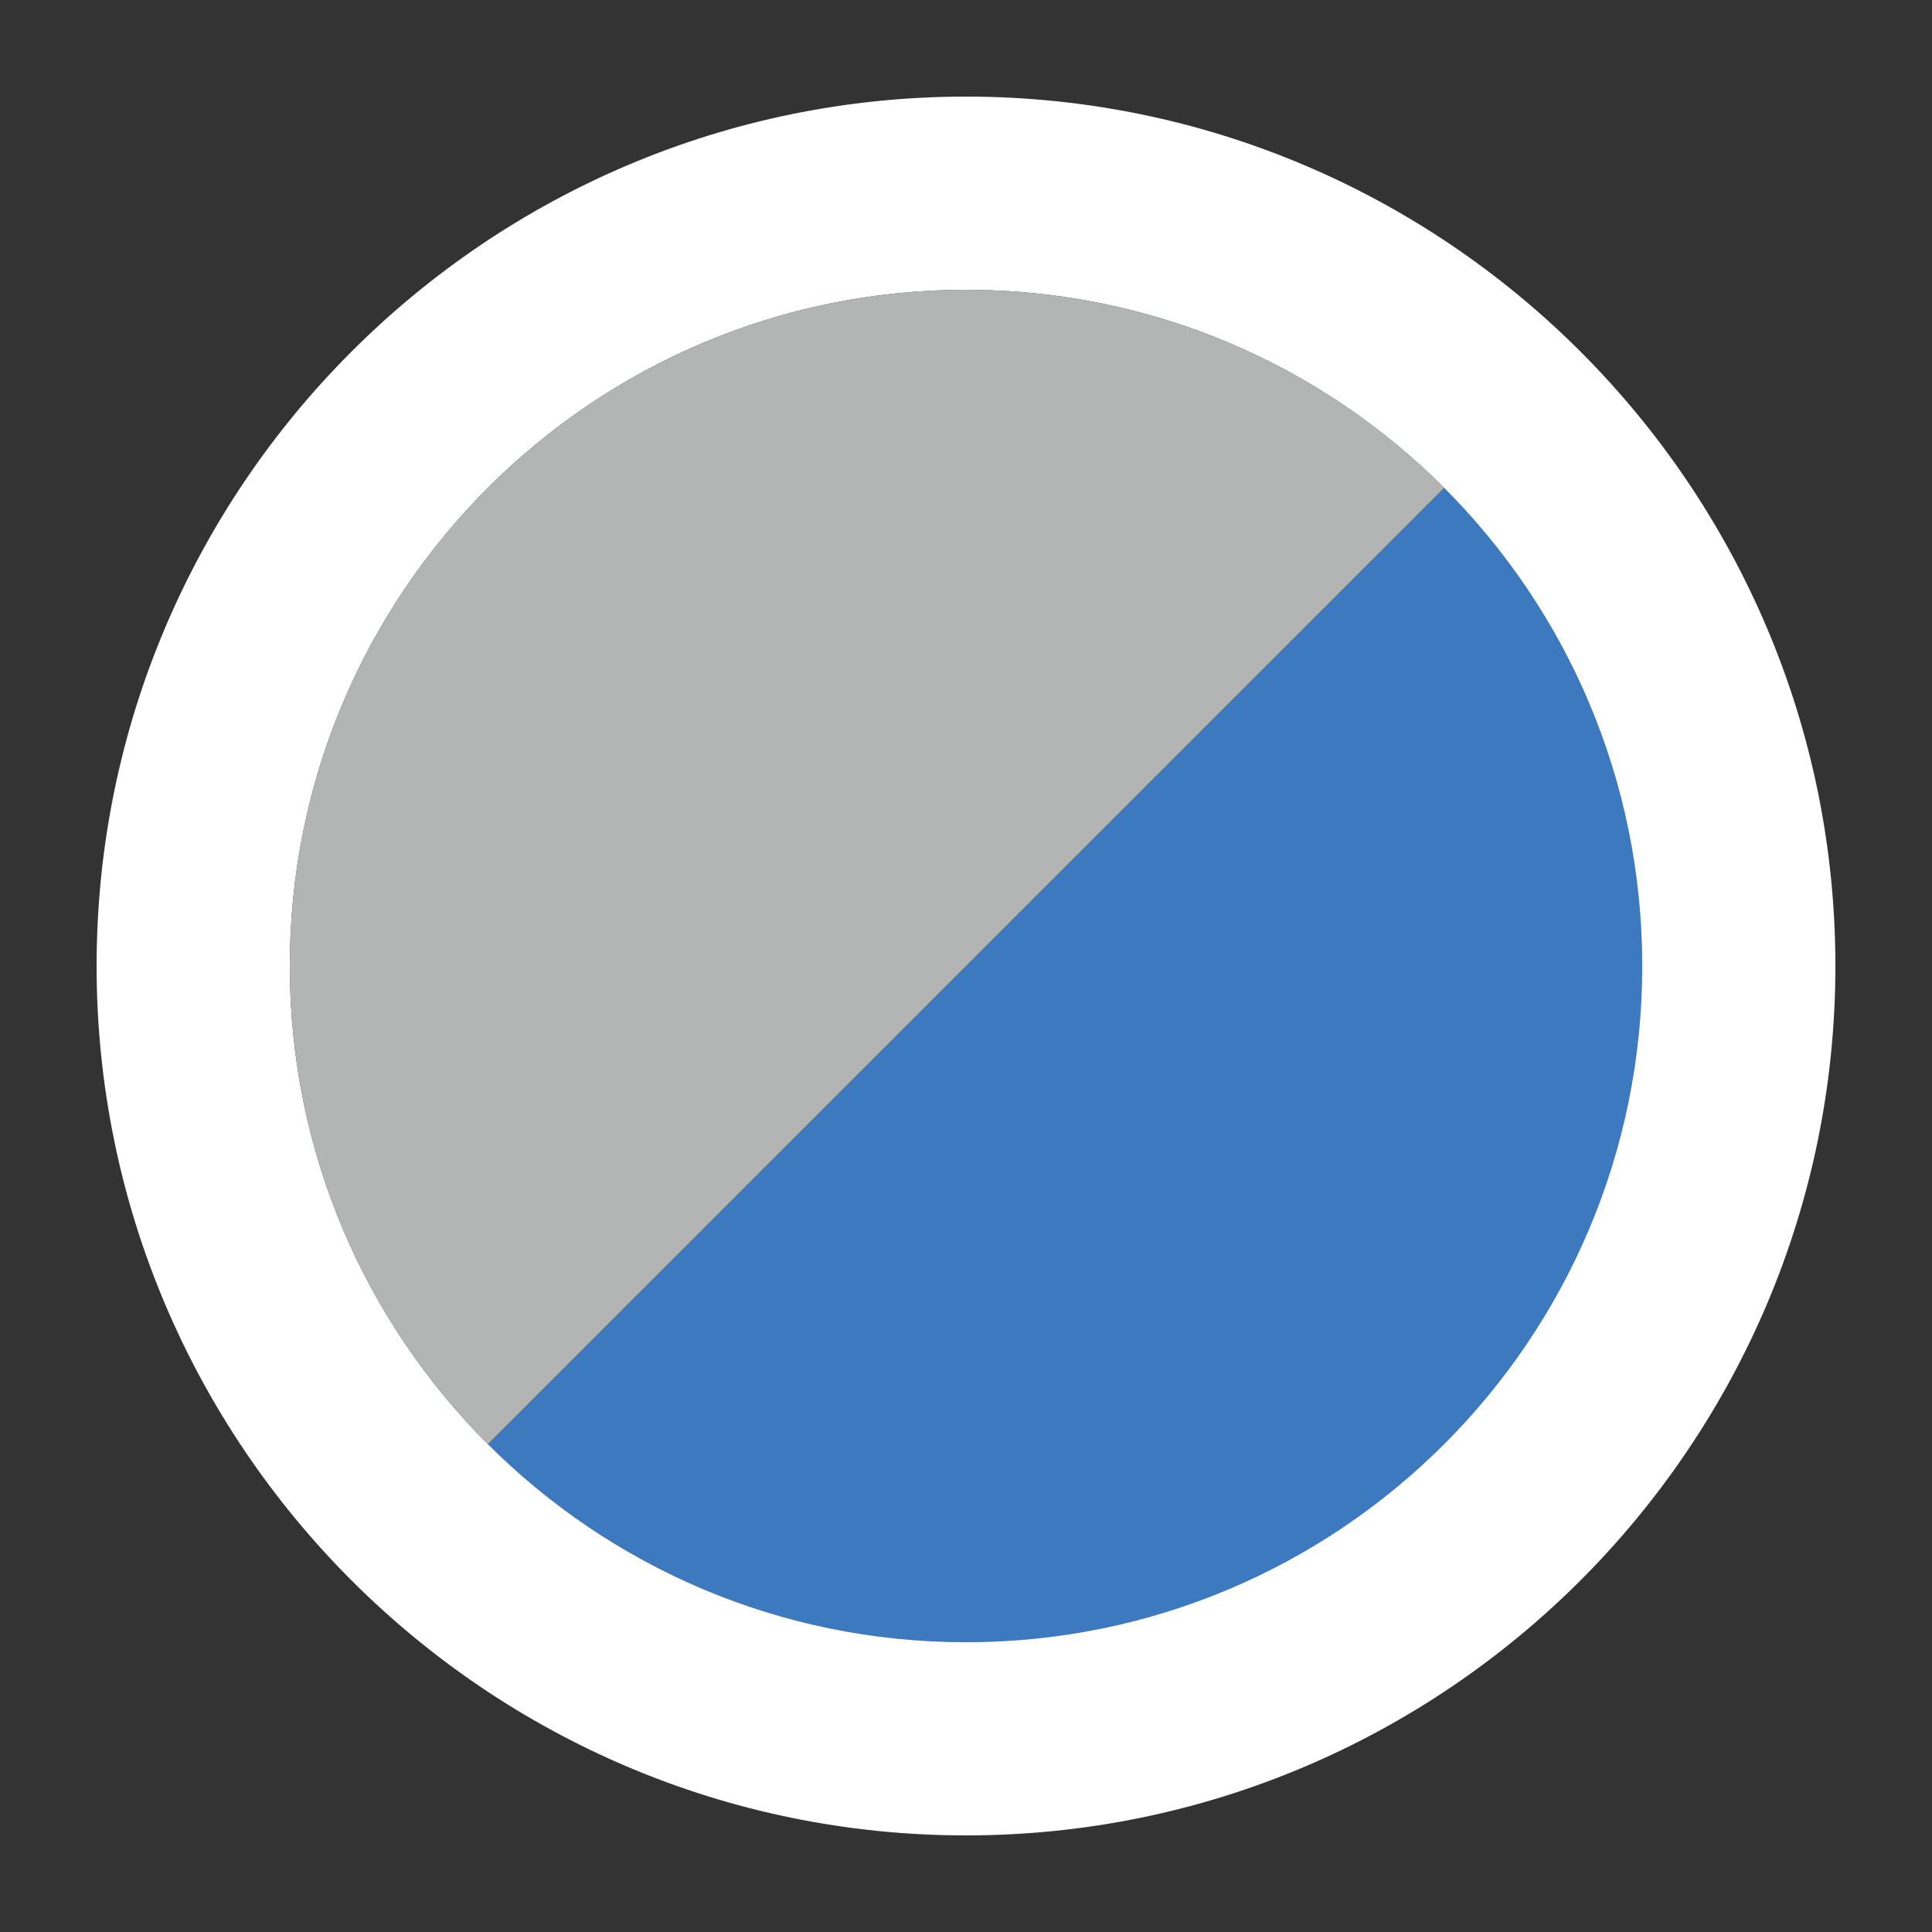<?xml version="1.0" encoding="UTF-8"?>
<svg id="Layer_1" data-name="Layer 1" xmlns="http://www.w3.org/2000/svg" viewBox="0 0 100 100">
  <rect x="0" y="0" width="100" height="100" fill="#333333" stroke="none"/>
  <path d="M85,50c0,19.33-15.67,35-35,35-9.66,0-18.42-3.92-24.75-10.25l49.5-49.5c6.33,6.33,10.25,15.09,10.25,24.75Z" fill="#3c79be"/>
  <path d="M50,15c19.33,0,35,15.67,35,35s-15.67,35-35,35S15,69.33,15,50,30.67,15,50,15M50,5C25.19,5,5,25.19,5,50s20.19,45,45,45,45-20.19,45-45S74.81,5,50,5h0Z" fill="#fff"/>
  <path d="M74.75,25.25l-49.5,49.5c-6.33-6.33-10.25-15.09-10.25-24.75,0-19.33,15.67-35,35-35,9.66,0,18.42,3.92,24.75,10.25Z" fill="#b3b4b4"/>
</svg>